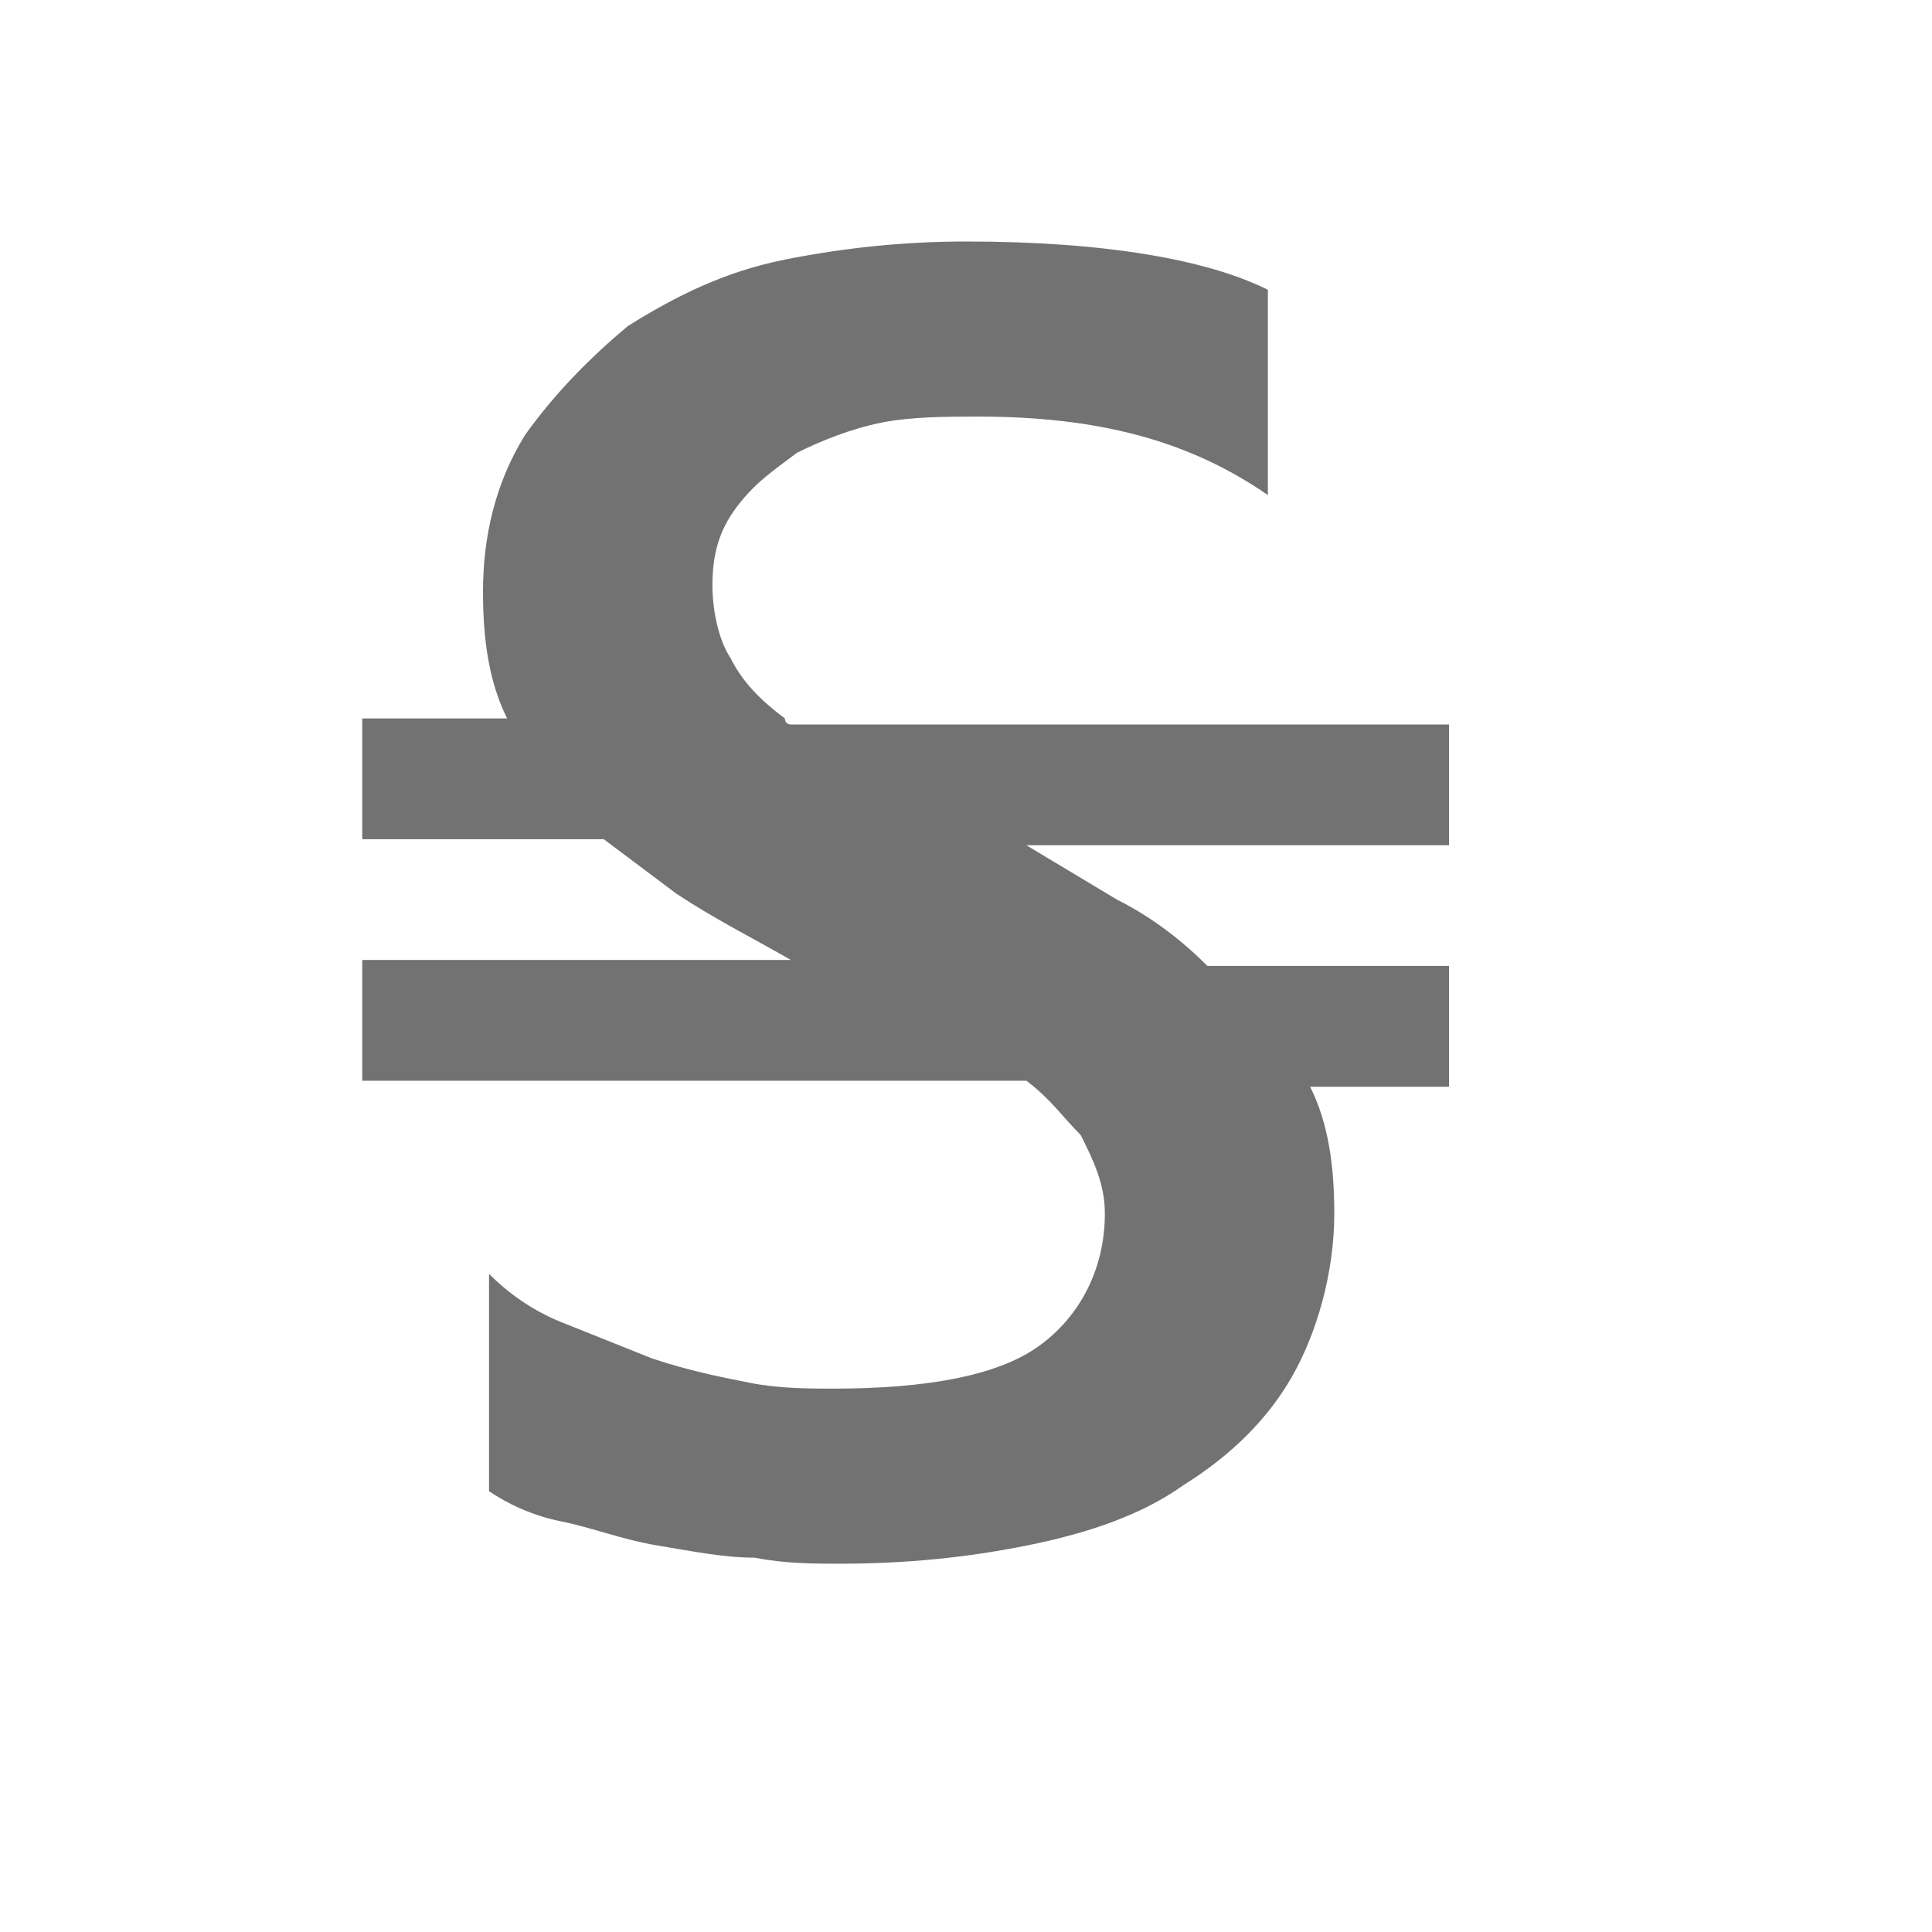 <?xml version="1.0" encoding="utf-8"?>
<!-- Generator: Adobe Illustrator 21.0.2, SVG Export Plug-In . SVG Version: 6.00 Build 0)  -->
<svg version="1.1" id="Strikeout_Double_1_" xmlns="http://www.w3.org/2000/svg" xmlns:xlink="http://www.w3.org/1999/xlink"
	 x="0px" y="0px" viewBox="0 0 32 32" style="enable-background:new 0 0 32 32;" xml:space="preserve">
<style type="text/css">
	.Black{fill:#727272;}
</style>
<path class="Black" d="M24,12H13.1c0,0-0.1,0-0.1-0.1c-0.4-0.3-0.7-0.6-0.9-1c-0.2-0.3-0.3-0.8-0.3-1.2c0-0.5,0.1-0.9,0.4-1.3
	c0.3-0.4,0.6-0.6,1-0.9c0.4-0.2,0.9-0.4,1.4-0.5c0.5-0.1,1.1-0.1,1.6-0.1c2,0,3.5,0.4,4.8,1.3V4.8c-1-0.5-2.7-0.8-5-0.8
	c-1,0-2,0.1-3,0.3c-1,0.2-1.8,0.6-2.6,1.1C9.8,5.9,9.2,6.5,8.7,7.2C8.2,8,8,8.9,8,9.8c0,0.8,0.1,1.5,0.4,2.1c0,0,0,0,0,0H6v2h4
	c0.4,0.3,0.8,0.6,1.2,0.9c0.6,0.4,1.2,0.7,1.9,1.1H6v2h11c0.4,0.3,0.6,0.6,0.9,0.9c0.2,0.4,0.4,0.8,0.4,1.3c0,0.9-0.4,1.7-1.1,2.2
	c-0.7,0.5-1.9,0.7-3.4,0.7c-0.4,0-0.9,0-1.4-0.1c-0.5-0.1-1-0.2-1.6-0.4c-0.5-0.2-1-0.4-1.5-0.6c-0.5-0.2-0.9-0.5-1.2-0.8v3.6
	c0.3,0.2,0.7,0.4,1.2,0.5c0.5,0.1,1,0.3,1.6,0.4c0.6,0.1,1.1,0.2,1.6,0.2c0.5,0.1,1,0.1,1.4,0.1c1.1,0,2.1-0.1,3.1-0.3
	c1-0.2,1.9-0.5,2.6-1c0.8-0.5,1.4-1.1,1.8-1.8c0.4-0.7,0.7-1.7,0.7-2.7c0-0.8-0.1-1.5-0.4-2.1H24v-2h-4c-0.4-0.4-0.9-0.8-1.5-1.1
	c-0.5-0.3-1-0.6-1.5-0.9H24V12z"/>
</svg>

